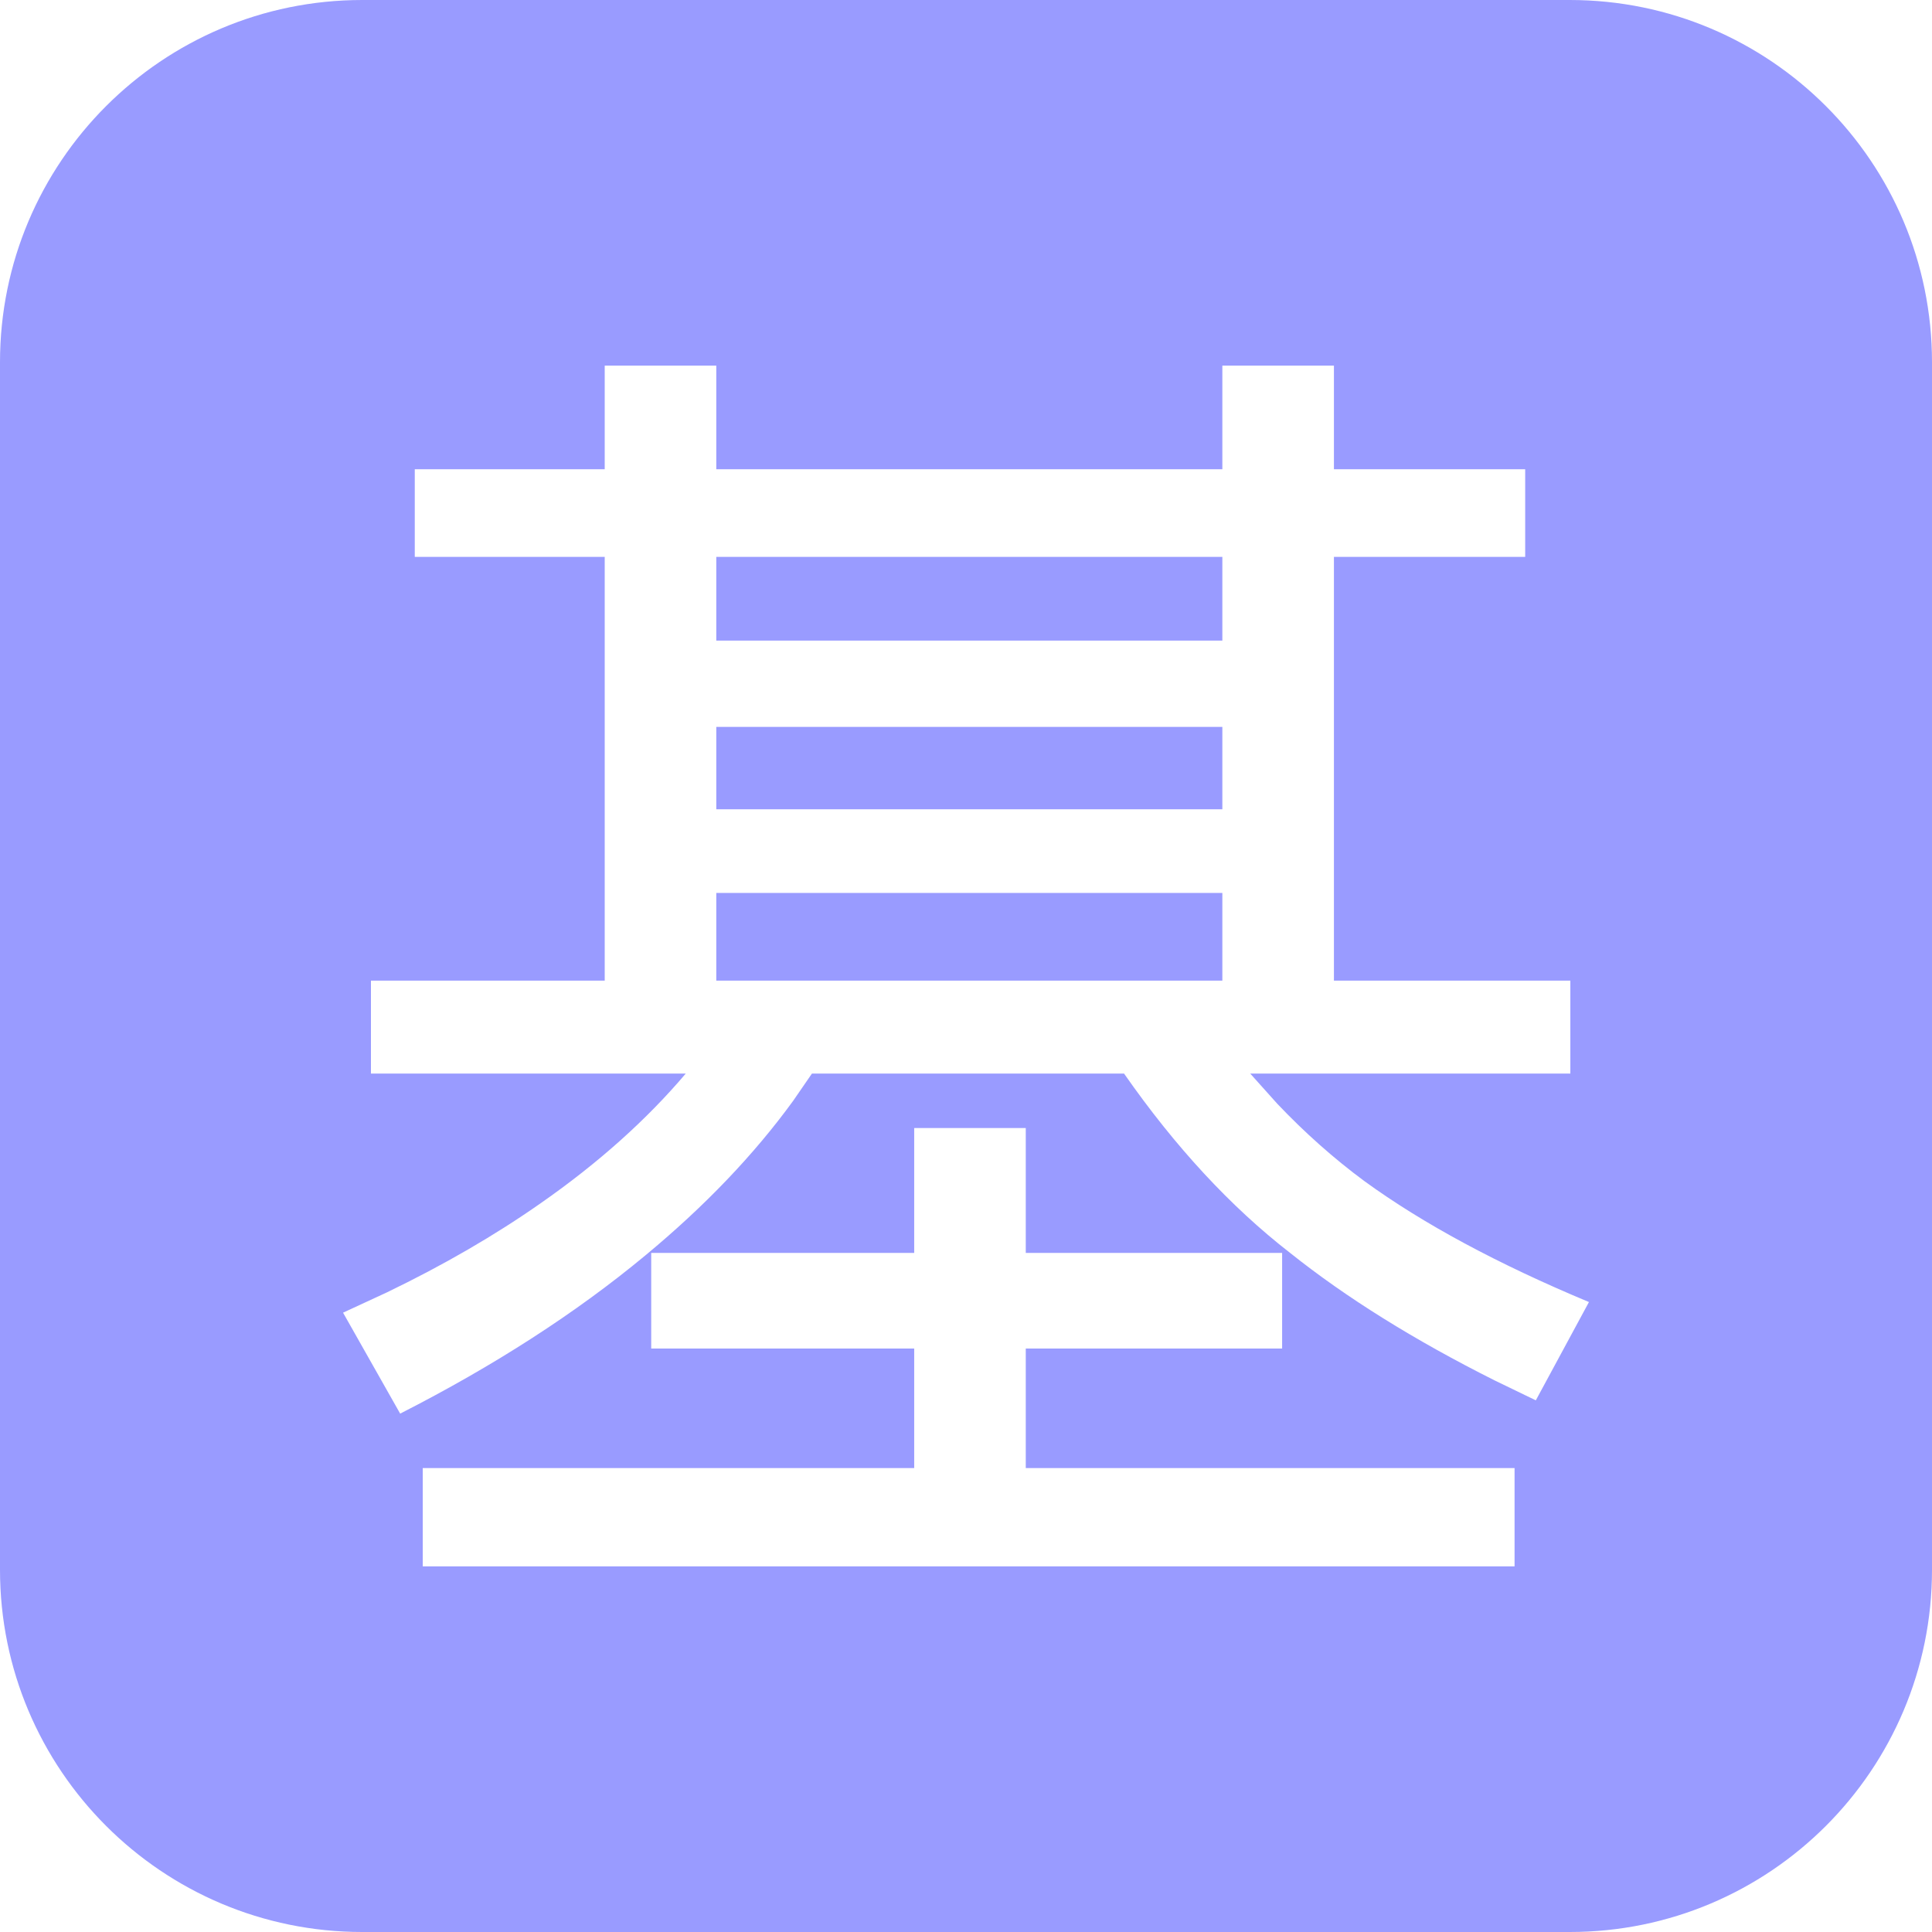 <?xml version="1.0" encoding="UTF-8"?>
<svg width="16px" height="16px" viewBox="0 0 16 16" version="1.1" xmlns="http://www.w3.org/2000/svg" xmlns:xlink="http://www.w3.org/1999/xlink">
    <title>形状结合</title>
    <g id="页面-1" stroke="none" stroke-width="1" fill="none" fill-rule="evenodd">
        <path d="M13,0 C14.657,-3.04359188e-16 16,1.343 16,3 L16,13 C16,14.657 14.657,16 13,16 L3,16 C1.343,16 2.02906125e-16,14.657 0,13 L0,3 C-2.02906125e-16,1.343 1.343,3.04359188e-16 3,0 L13,0 Z M8.495,9.342 L7.571,9.342 L7.571,10.376 L5.393,10.376 L5.393,11.168 L7.571,11.168 L7.571,12.158 L3.501,12.158 L3.501,12.972 L12.543,12.972 L12.543,12.158 L8.495,12.158 L8.495,11.168 L10.618,11.168 L10.618,10.376 L8.495,10.376 L8.495,9.342 Z M5.932,3.028 L5.008,3.028 L5.008,3.886 L3.435,3.886 L3.435,4.612 L5.008,4.612 L5.008,8.121 L3.072,8.121 L3.072,8.891 L5.679,8.891 C5.356,9.272 4.957,9.63 4.48,9.963 C4.099,10.23 3.673,10.477 3.202,10.704 L2.841,10.871 L3.314,11.707 C4.091,11.311 4.768,10.875 5.343,10.398 C5.837,9.989 6.245,9.562 6.569,9.116 L6.724,8.891 L9.309,8.891 C9.734,9.5 10.193,9.995 10.684,10.376 C11.149,10.747 11.714,11.099 12.378,11.432 L12.719,11.597 L13.159,10.783 C12.404,10.468 11.784,10.134 11.3,9.782 C11.047,9.595 10.806,9.381 10.578,9.141 L10.354,8.891 L13.005,8.891 L13.005,8.121 L11.047,8.121 L11.047,4.612 L12.631,4.612 L12.631,3.886 L11.047,3.886 L11.047,3.028 L10.123,3.028 L10.123,3.886 L5.932,3.886 L5.932,3.028 Z M10.123,7.395 L10.123,8.121 L5.932,8.121 L5.932,7.395 L10.123,7.395 Z M10.123,6.02 L10.123,6.702 L5.932,6.702 L5.932,6.02 L10.123,6.02 Z M10.123,4.612 L10.123,5.305 L5.932,5.305 L5.932,4.612 L10.123,4.612 Z" id="形状结合" fill="#999BFF"></path>
    </g>
</svg>